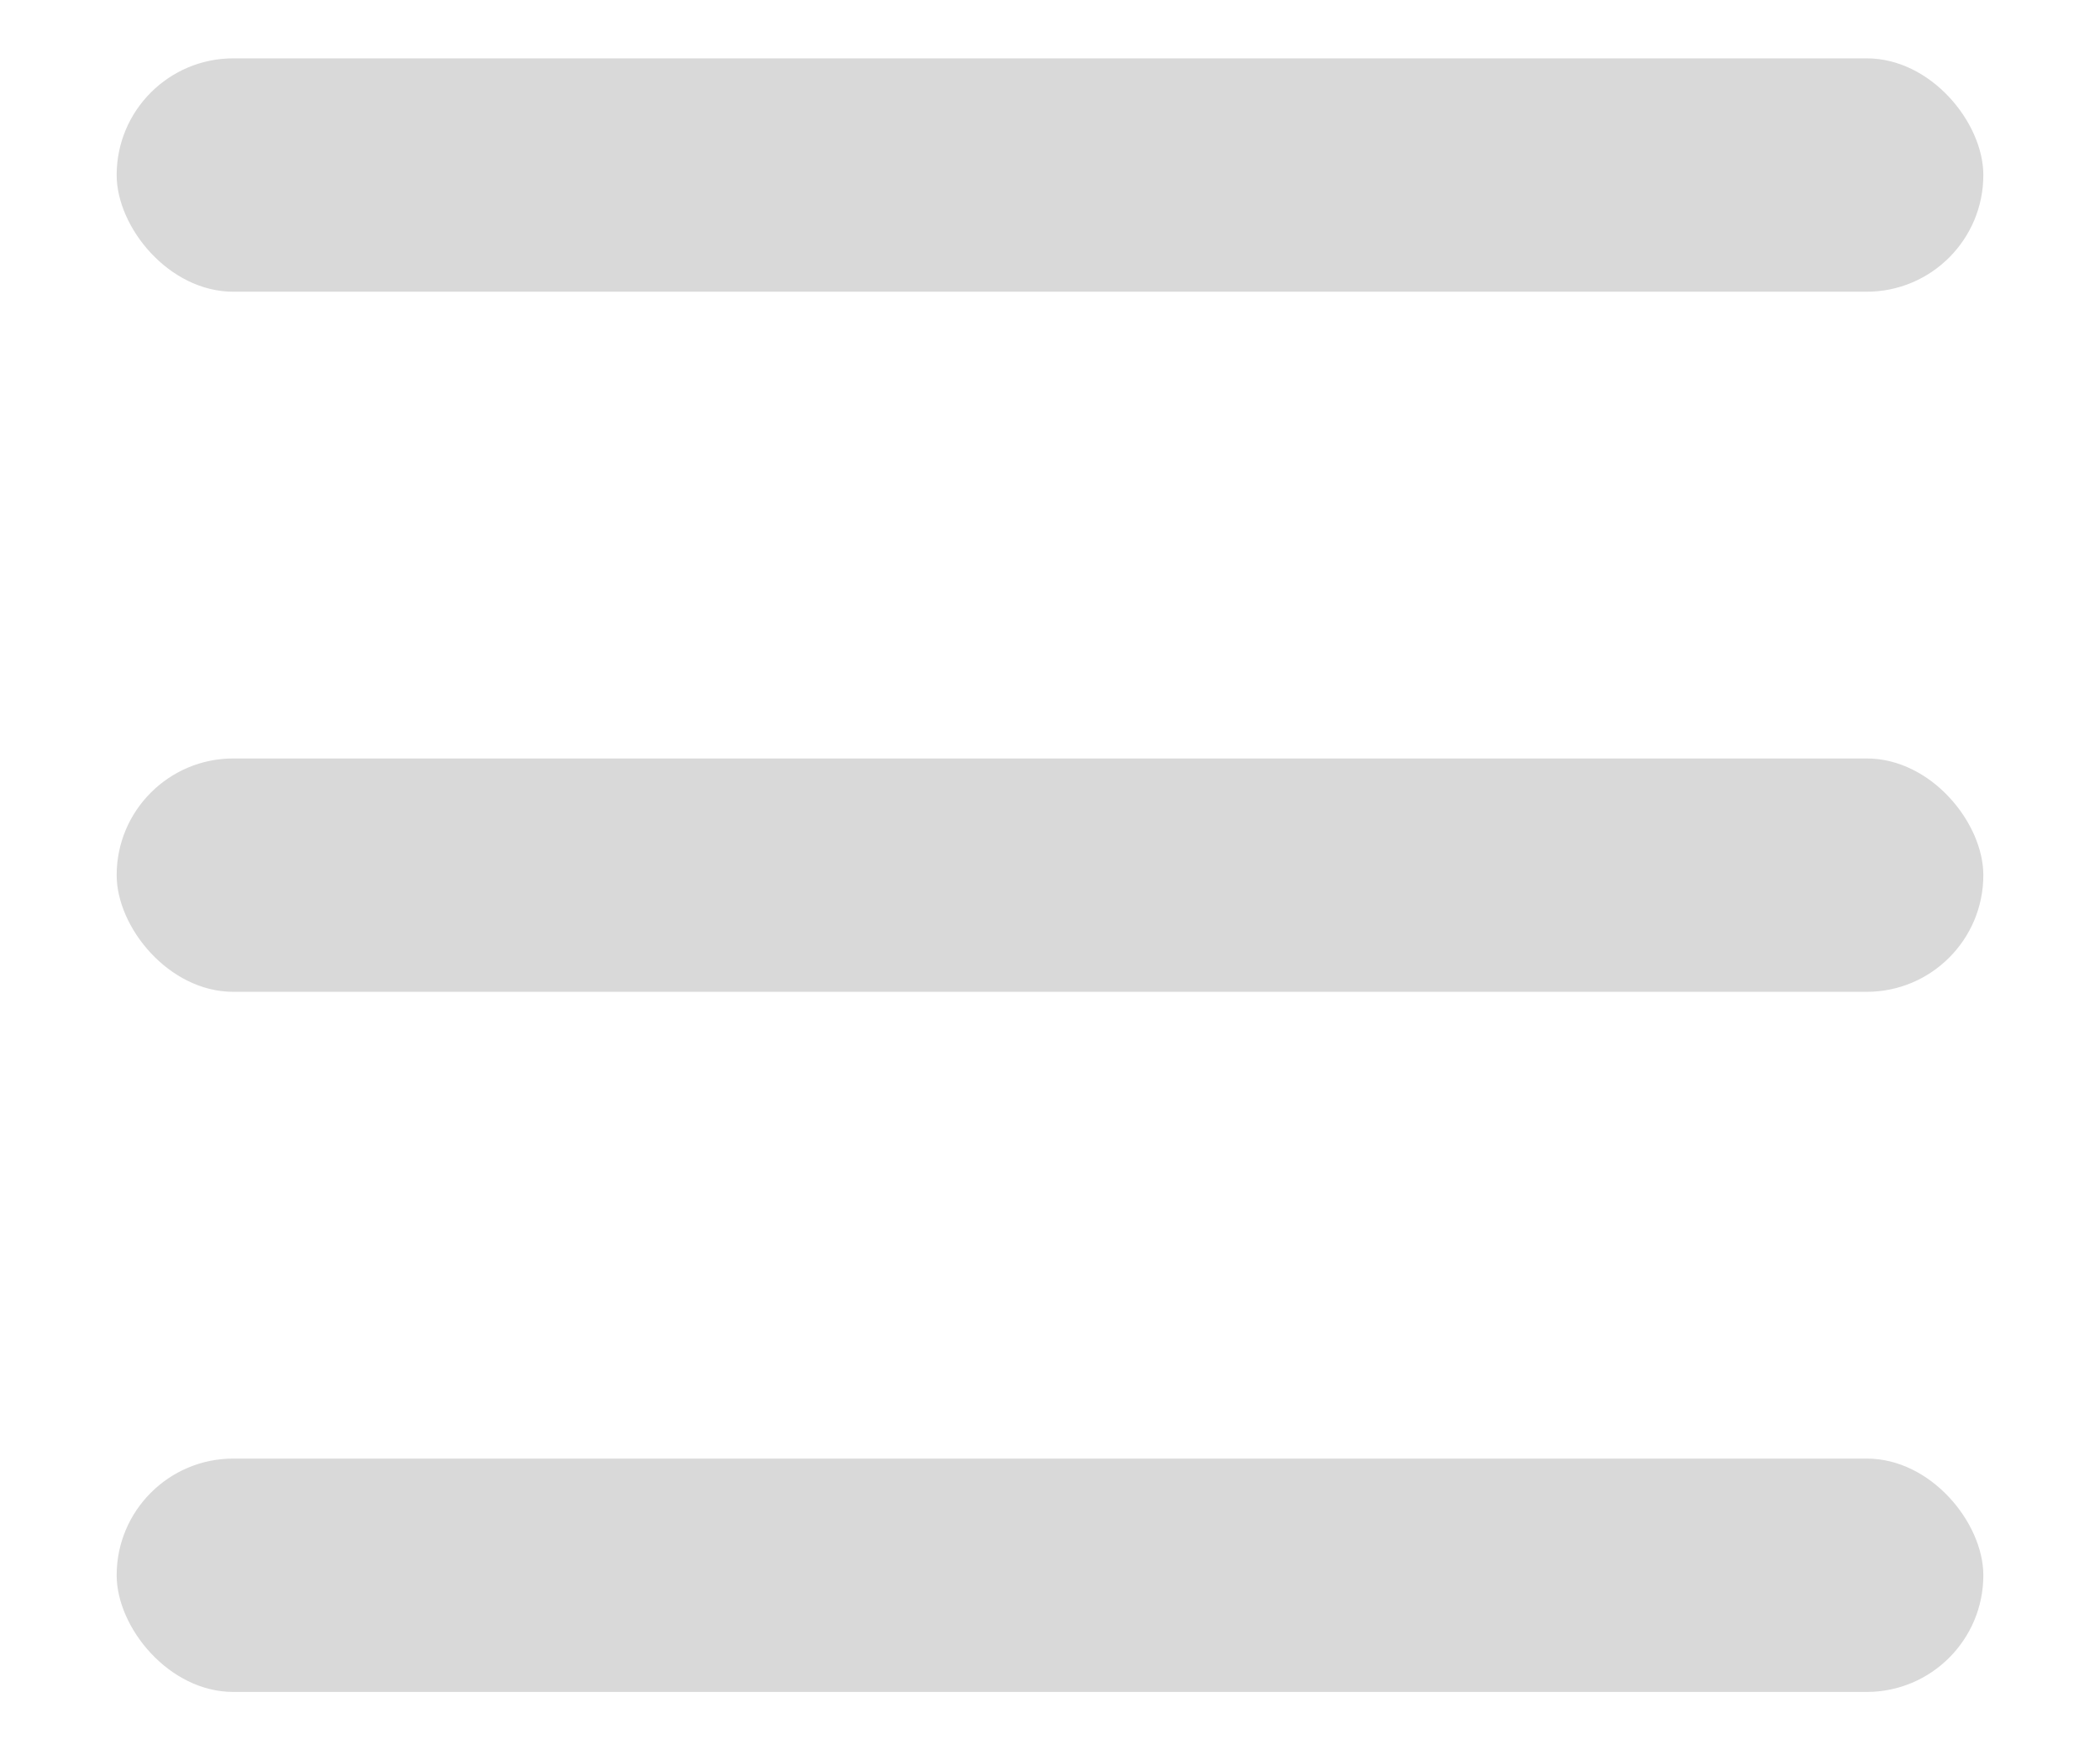 <svg width="18" height="15" viewBox="0 0 18 15" fill="none" xmlns="http://www.w3.org/2000/svg">
<rect x="1" y="0.5" width="16" height="2" rx="1" fill="#D9D9D9"/>
<rect x="1" y="6.5" width="16" height="2" rx="1" fill="#D9D9D9"/>
<rect x="1" y="12.5" width="16" height="2" rx="1" fill="#D9D9D9"/>
</svg>
